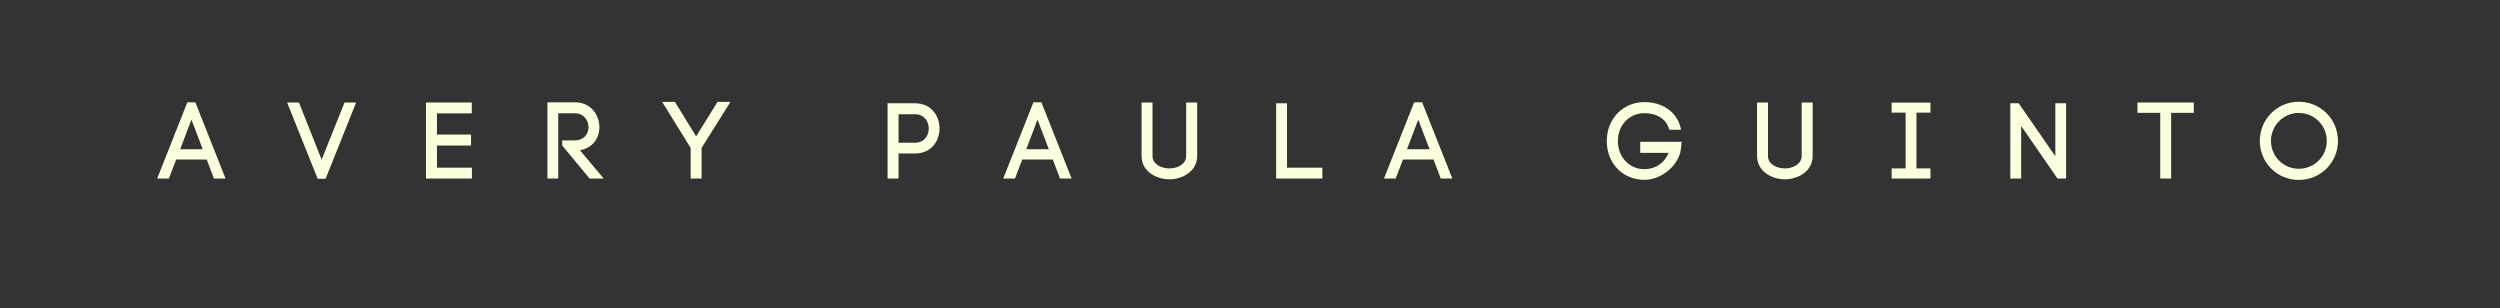 <svg xmlns="http://www.w3.org/2000/svg" xmlns:xlink="http://www.w3.org/1999/xlink" width="373" zoomAndPan="magnify" viewBox="0 0 279.75 34.5" height="46" preserveAspectRatio="xMidYMid meet" version="1.0"><rect x="0" y="0" width="279.75" height="34.5" fill="#333333" stroke="none"/><defs><g/></defs><g fill="#fcffde" fill-opacity="1"><g transform="translate(17.634, 19.979)"><g><path d="M 2.082 -2.129 L 5.5 -2.129 L 6.305 0 L 7.605 0 L 4.223 -8.531 L 3.332 -8.531 L -0.047 0 L 1.262 0 Z M 5.055 -3.273 L 2.527 -3.273 L 3.789 -6.594 Z M 5.055 -3.273 "/></g></g></g><g fill="#fcffde" fill-opacity="1"><g transform="translate(32.14, 19.979)"><g><path d="M 7.711 -8.508 L 6.414 -8.508 L 3.852 -2.117 L 1.312 -8.508 L -0.012 -8.508 L 3.406 0.023 L 4.297 0.023 Z M 7.711 -8.508 "/></g></g></g><g fill="#fcffde" fill-opacity="1"><g transform="translate(46.634, 19.979)"><g><path d="M 6.172 -1.215 L 2.262 -1.215 L 2.262 -3.695 L 6.074 -3.695 L 6.074 -4.922 L 2.262 -4.922 L 2.262 -7.293 L 6.16 -7.293 L 6.16 -8.508 L 1.035 -8.508 L 1.035 0 L 6.172 0 Z M 6.172 -1.215 "/></g></g></g><g fill="#fcffde" fill-opacity="1"><g transform="translate(60.226, 19.979)"><g><path d="M 4.102 -4.27 L 2.684 -4.27 L 2.684 -3.695 L 5.75 0 L 7.328 0 L 4.668 -3.164 C 6.113 -3.418 6.848 -4.547 6.848 -5.738 C 6.848 -7.074 5.93 -8.531 4.102 -8.531 L 1.035 -8.531 L 1.035 0 L 2.238 0 L 2.238 -7.305 L 4.102 -7.305 C 5.125 -7.305 5.629 -6.461 5.629 -5.738 C 5.629 -5.004 5.125 -4.27 4.102 -4.27 Z M 4.102 -4.27 "/></g></g></g><g fill="#fcffde" fill-opacity="1"><g transform="translate(74.275, 19.979)"><g><path d="M 3.621 -4.715 L 1.25 -8.578 L -0.18 -8.578 L 3.008 -3.43 L 3.008 0 L 4.234 0 L 4.234 -3.43 L 7.461 -8.578 L 6.016 -8.578 Z M 3.621 -4.715 "/></g></g></g><g fill="#fcffde" fill-opacity="1"><g transform="translate(88.408, 19.979)"><g/></g></g><g fill="#fcffde" fill-opacity="1"><g transform="translate(98.284, 19.979)"><g><path d="M 4.113 -8.422 L 1.035 -8.422 L 1.035 0 L 2.262 0 L 2.262 -2.805 L 4.113 -2.805 C 5.93 -2.805 6.848 -4.199 6.848 -5.605 C 6.848 -7.016 5.93 -8.422 4.113 -8.422 Z M 4.113 -4.008 L 2.262 -4.008 L 2.262 -7.195 L 4.113 -7.195 C 5.137 -7.195 5.645 -6.402 5.645 -5.594 C 5.645 -4.801 5.137 -4.008 4.113 -4.008 Z M 4.113 -4.008 "/></g></g></g><g fill="#fcffde" fill-opacity="1"><g transform="translate(112.309, 19.979)"><g><path d="M 2.082 -2.129 L 5.5 -2.129 L 6.305 0 L 7.605 0 L 4.223 -8.531 L 3.332 -8.531 L -0.047 0 L 1.262 0 Z M 5.055 -3.273 L 2.527 -3.273 L 3.789 -6.594 Z M 5.055 -3.273 "/></g></g></g><g fill="#fcffde" fill-opacity="1"><g transform="translate(126.815, 19.979)"><g><path d="M 4.043 0.086 C 5.488 0.086 7.148 -0.805 7.148 -2.516 L 7.148 -8.508 L 5.918 -8.508 L 5.918 -2.527 C 5.918 -1.602 4.922 -1.133 4.043 -1.133 C 3.152 -1.133 2.152 -1.59 2.152 -2.516 L 2.152 -8.508 L 0.926 -8.508 L 0.926 -2.527 C 0.926 -0.805 2.562 0.086 4.043 0.086 Z M 4.043 0.086 "/></g></g></g><g fill="#fcffde" fill-opacity="1"><g transform="translate(141.766, 19.979)"><g><path d="M 6.207 -1.215 L 2.25 -1.215 L 2.25 -8.422 L 1.035 -8.422 L 1.035 0 L 6.207 0 Z M 6.207 -1.215 "/></g></g></g><g fill="#fcffde" fill-opacity="1"><g transform="translate(154.913, 19.979)"><g><path d="M 2.082 -2.129 L 5.5 -2.129 L 6.305 0 L 7.605 0 L 4.223 -8.531 L 3.332 -8.531 L -0.047 0 L 1.262 0 Z M 5.055 -3.273 L 2.527 -3.273 L 3.789 -6.594 Z M 5.055 -3.273 "/></g></g></g><g fill="#fcffde" fill-opacity="1"><g transform="translate(169.419, 19.979)"><g/></g></g><g fill="#fcffde" fill-opacity="1"><g transform="translate(179.295, 19.979)"><g><path d="M 7.496 -5.461 L 8.82 -5.461 C 8.363 -7.75 6.375 -8.555 4.727 -8.555 C 2.359 -8.555 0.504 -6.738 0.504 -4.199 C 0.504 -1.672 2.32 0.145 4.727 0.145 C 6.293 0.145 8.051 -1 8.637 -2.637 L 8.637 -2.621 C 8.758 -2.91 8.82 -3.395 8.879 -4.113 L 4.246 -4.113 L 4.246 -2.875 L 7.422 -2.875 C 6.918 -1.625 5.789 -1.047 4.727 -1.047 C 3.043 -1.047 1.746 -2.383 1.746 -4.199 C 1.746 -6.004 3.043 -7.316 4.727 -7.316 C 5.824 -7.316 7.148 -6.848 7.496 -5.461 Z M 7.496 -5.461 "/></g></g></g><g fill="#fcffde" fill-opacity="1"><g transform="translate(195.689, 19.979)"><g><path d="M 4.043 0.086 C 5.488 0.086 7.148 -0.805 7.148 -2.516 L 7.148 -8.508 L 5.918 -8.508 L 5.918 -2.527 C 5.918 -1.602 4.922 -1.133 4.043 -1.133 C 3.152 -1.133 2.152 -1.59 2.152 -2.516 L 2.152 -8.508 L 0.926 -8.508 L 0.926 -2.527 C 0.926 -0.805 2.562 0.086 4.043 0.086 Z M 4.043 0.086 "/></g></g></g><g fill="#fcffde" fill-opacity="1"><g transform="translate(210.64, 19.979)"><g><path d="M 3.812 -7.375 L 5.379 -7.375 L 5.379 -8.496 L 1.035 -8.496 L 1.035 -7.375 L 2.598 -7.375 L 2.598 -1.133 L 1.035 -1.133 L 1.035 0 L 5.379 0 L 5.379 -1.133 L 3.812 -1.133 Z M 3.812 -7.375 "/></g></g></g><g fill="#fcffde" fill-opacity="1"><g transform="translate(223.919, 19.979)"><g><path d="M 1.035 -8.422 L 1.035 0 L 2.25 0 L 2.25 -5.883 L 6.316 0 L 7.277 0 L 7.277 -8.422 L 6.074 -8.422 L 6.074 -2.492 L 1.973 -8.422 Z M 1.035 -8.422 "/></g></g></g><g fill="#fcffde" fill-opacity="1"><g transform="translate(239.11, 19.979)"><g><path d="M 2.621 -7.352 L 2.621 0 L 3.84 0 L 3.84 -7.352 L 6.375 -7.352 L 6.375 -8.508 L 0.07 -8.508 L 0.07 -7.352 Z M 2.621 -7.352 "/></g></g></g><g fill="#fcffde" fill-opacity="1"><g transform="translate(252.45, 19.979)"><g><path d="M 0.422 -4.211 C 0.422 -1.781 2.359 0.156 4.789 0.156 C 7.219 0.156 9.168 -1.781 9.168 -4.211 C 9.168 -6.641 7.219 -8.59 4.789 -8.59 C 2.359 -8.59 0.422 -6.641 0.422 -4.211 Z M 1.672 -4.211 C 1.672 -5.945 3.055 -7.34 4.789 -7.34 C 6.52 -7.34 7.918 -5.945 7.918 -4.211 C 7.918 -2.477 6.52 -1.094 4.789 -1.094 C 3.055 -1.094 1.672 -2.477 1.672 -4.211 Z M 1.672 -4.211 "/></g></g></g></svg>